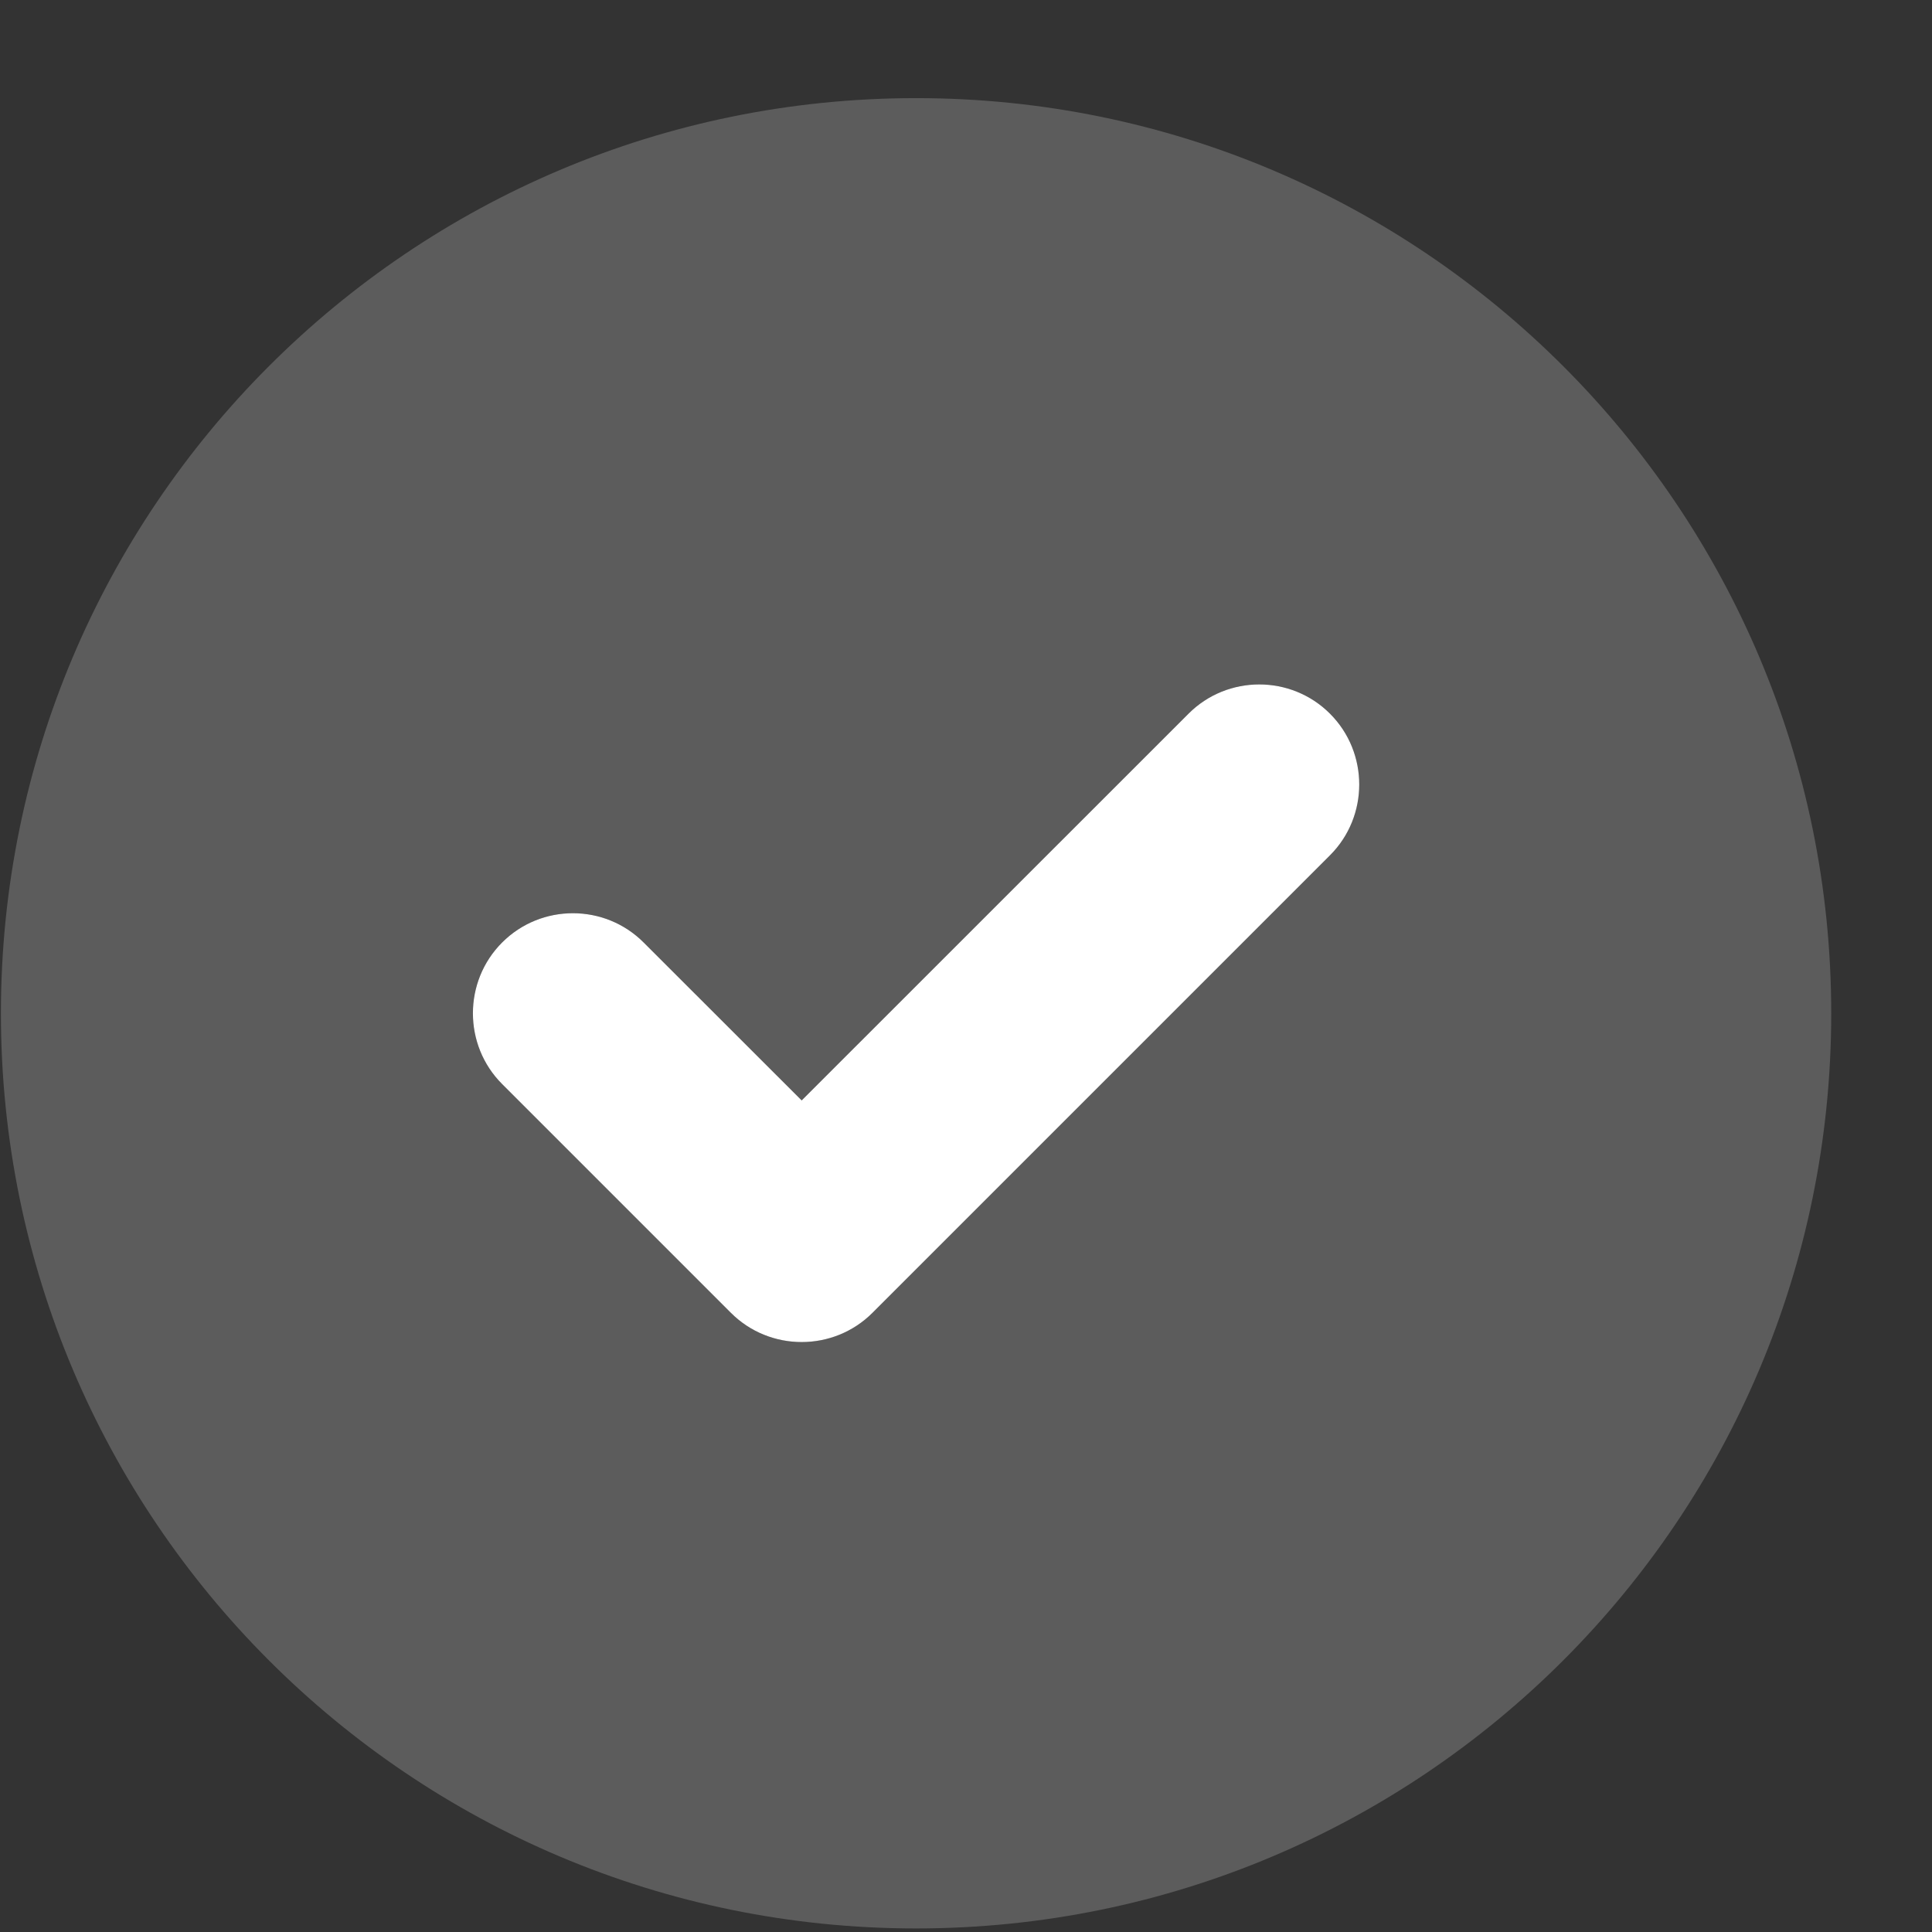 <svg width="19" height="19" viewBox="0 0 19 19" fill="none" xmlns="http://www.w3.org/2000/svg">
<rect x="0" y="0" width="19" height="19" fill="#333333" stroke="none"/>
<g clip-path="url(#clip0_1452_10560)">
<path d="M13.08 7.019C13.463 7.402 13.463 8.028 13.08 8.411L8.58 12.911C8.197 13.294 7.571 13.294 7.188 12.911L4.938 10.661C4.555 10.278 4.555 9.652 4.938 9.269C5.321 8.885 5.947 8.885 6.33 9.269L7.884 10.822L11.688 7.019C12.071 6.635 12.697 6.635 13.08 7.019Z" fill="white"/>
<path opacity="0.2" d="M0.009 9.965C0.009 4.994 4.038 0.965 9.009 0.965C13.98 0.965 18.009 4.994 18.009 9.965C18.009 14.936 13.98 18.965 9.009 18.965C4.038 18.965 0.009 14.936 0.009 9.965ZM13.08 8.411C13.463 8.027 13.463 7.402 13.08 7.019C12.697 6.635 12.071 6.635 11.688 7.019L7.884 10.822L6.33 9.269C5.947 8.885 5.321 8.885 4.938 9.269C4.555 9.652 4.555 10.277 4.938 10.661L7.188 12.911C7.571 13.294 8.197 13.294 8.58 12.911L13.08 8.411Z" fill="white"/>
</g>
<defs>
<clipPath id="clip0_1452_10560">
<rect width="18" height="18" fill="white" transform="translate(0.009 0.965)"/>
</clipPath>
</defs>
</svg>
